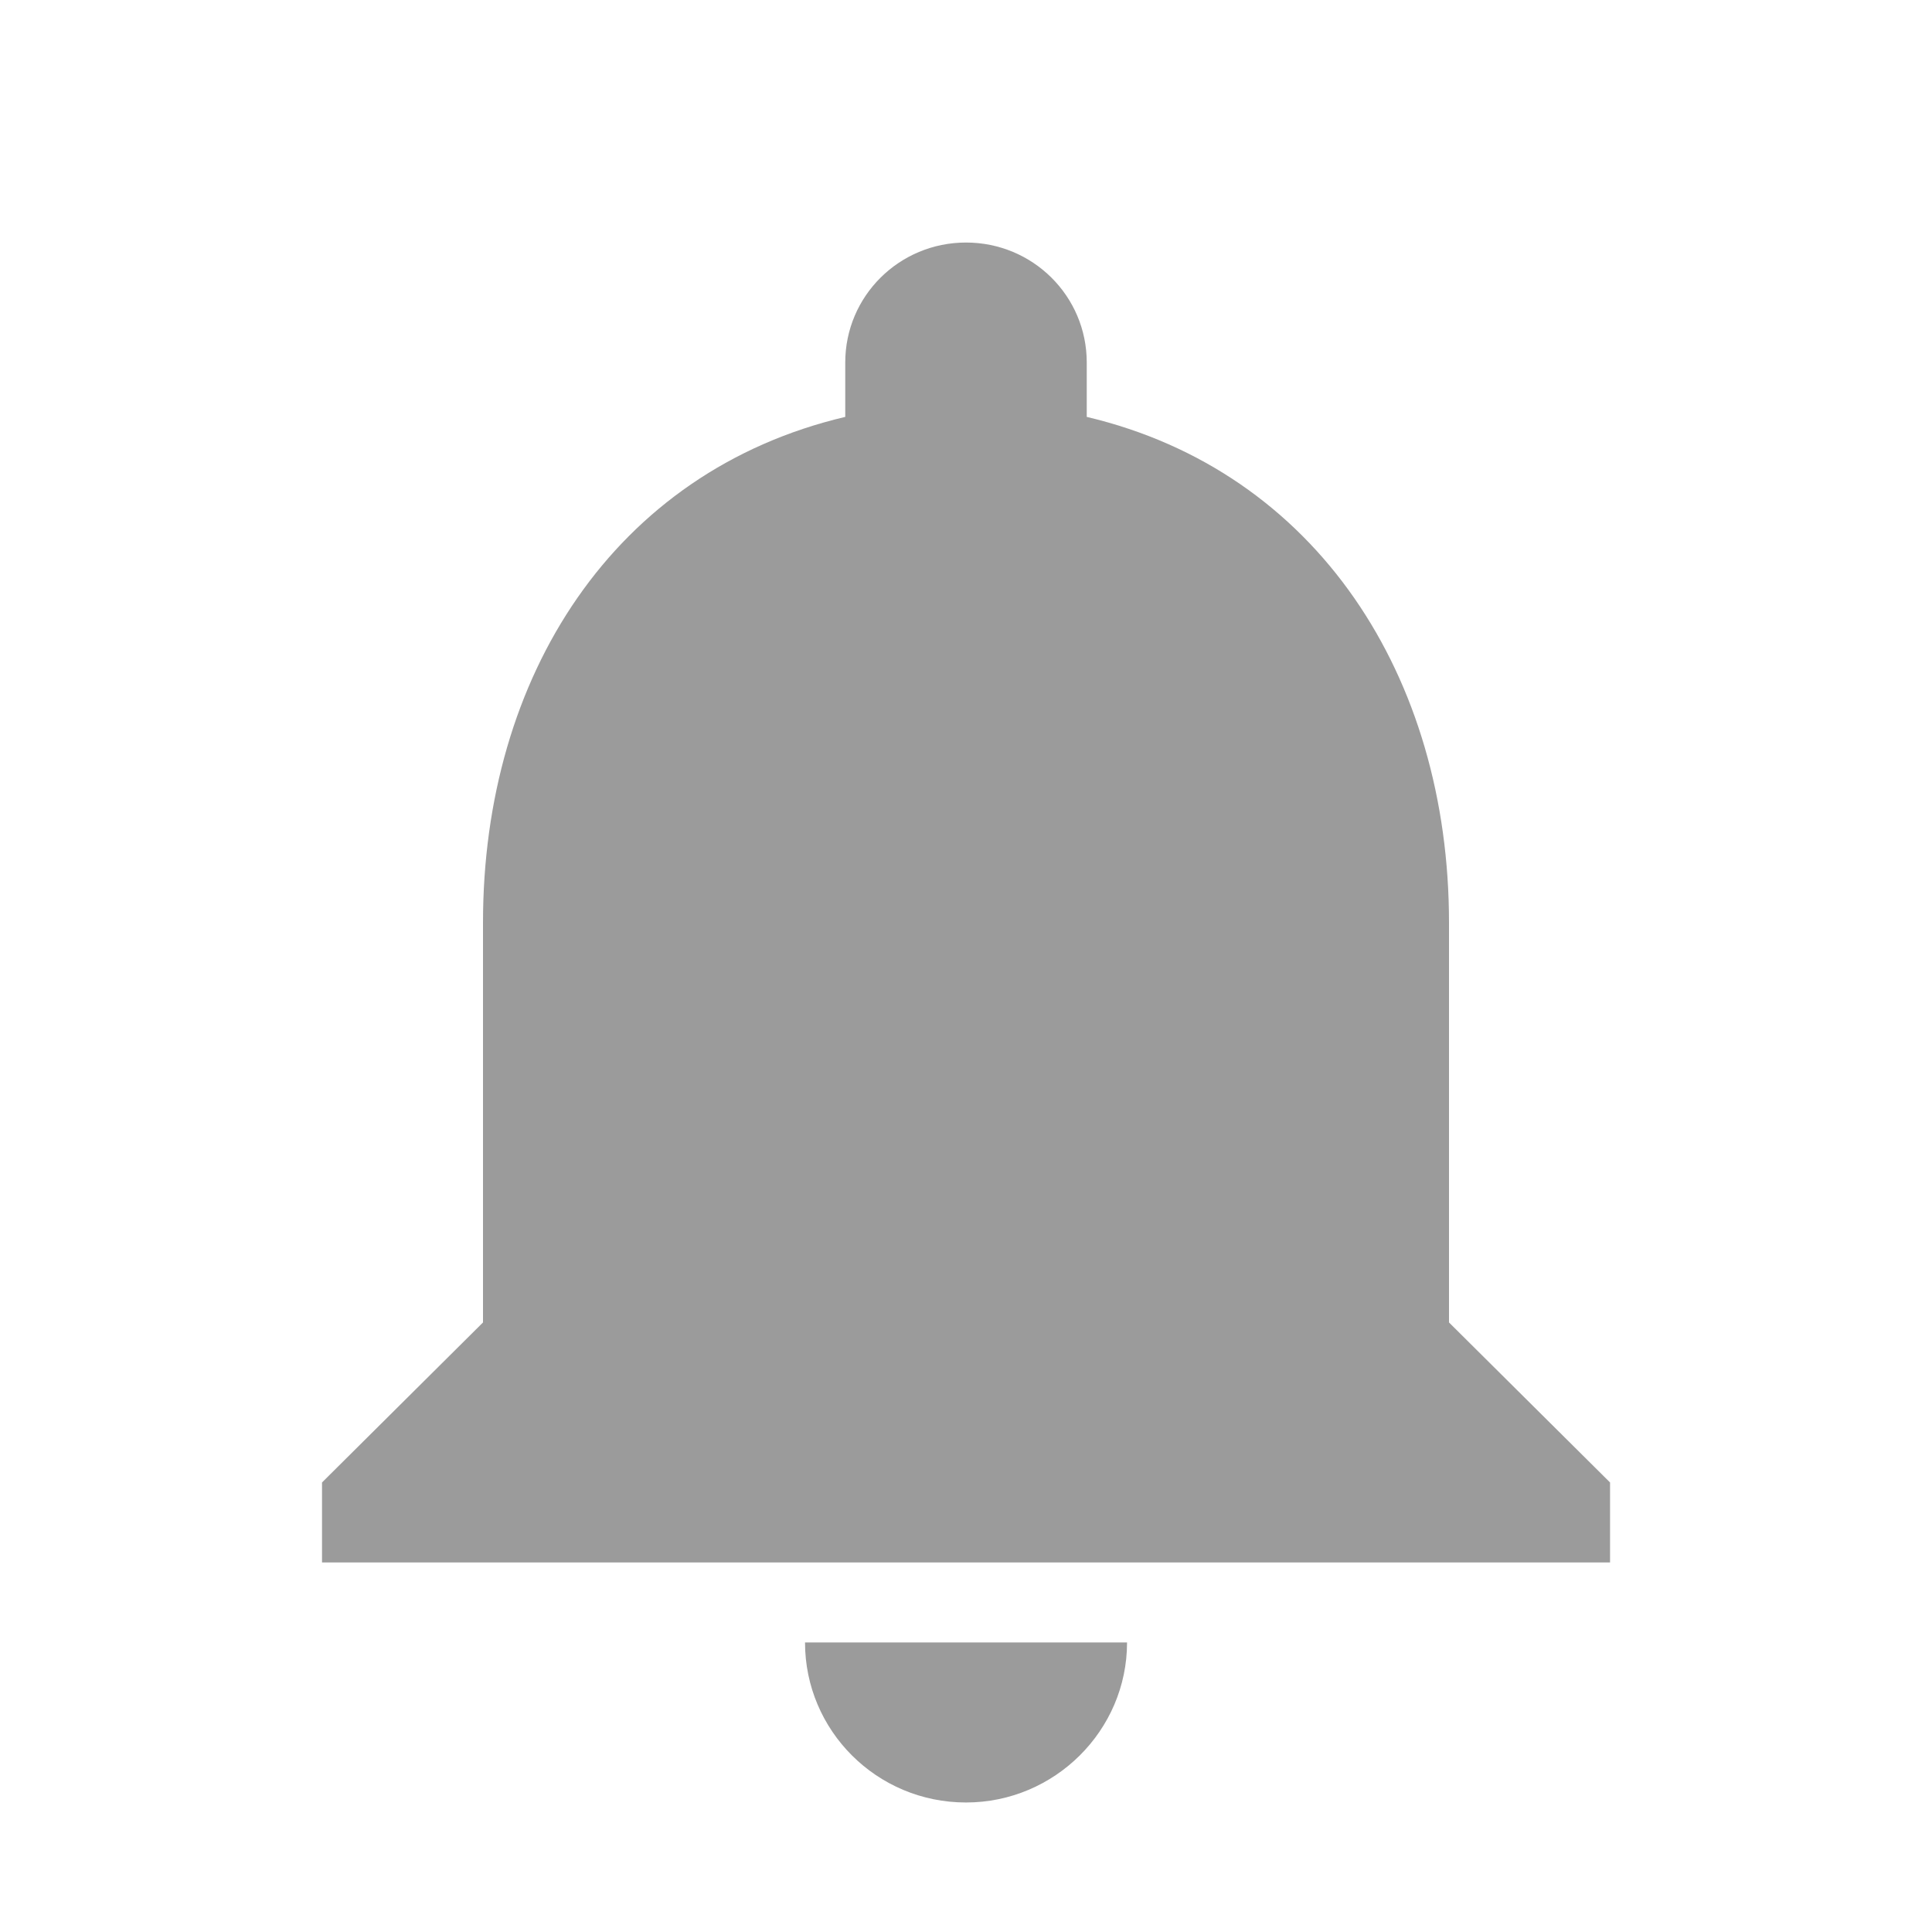 <svg width="28" height="28" viewBox="0 0 28 28" fill="none" xmlns="http://www.w3.org/2000/svg">
<path fill-rule="evenodd" clip-rule="evenodd" d="M9.333 22.608C10.617 22.608 11.667 21.564 11.667 20.289H7C7 21.564 8.038 22.608 9.333 22.608ZM16.333 15.651V9.855C16.333 6.295 14.42 3.316 11.083 2.527V1.739C11.083 0.777 10.302 0 9.333 0C8.365 0 7.583 0.777 7.583 1.739V2.527C4.235 3.316 2.333 6.284 2.333 9.855V15.651L0 17.97V19.129H18.667V17.97L16.333 15.651Z" transform="translate(4.667 3.515)" fill="#9B9B9B"/>
</svg>
